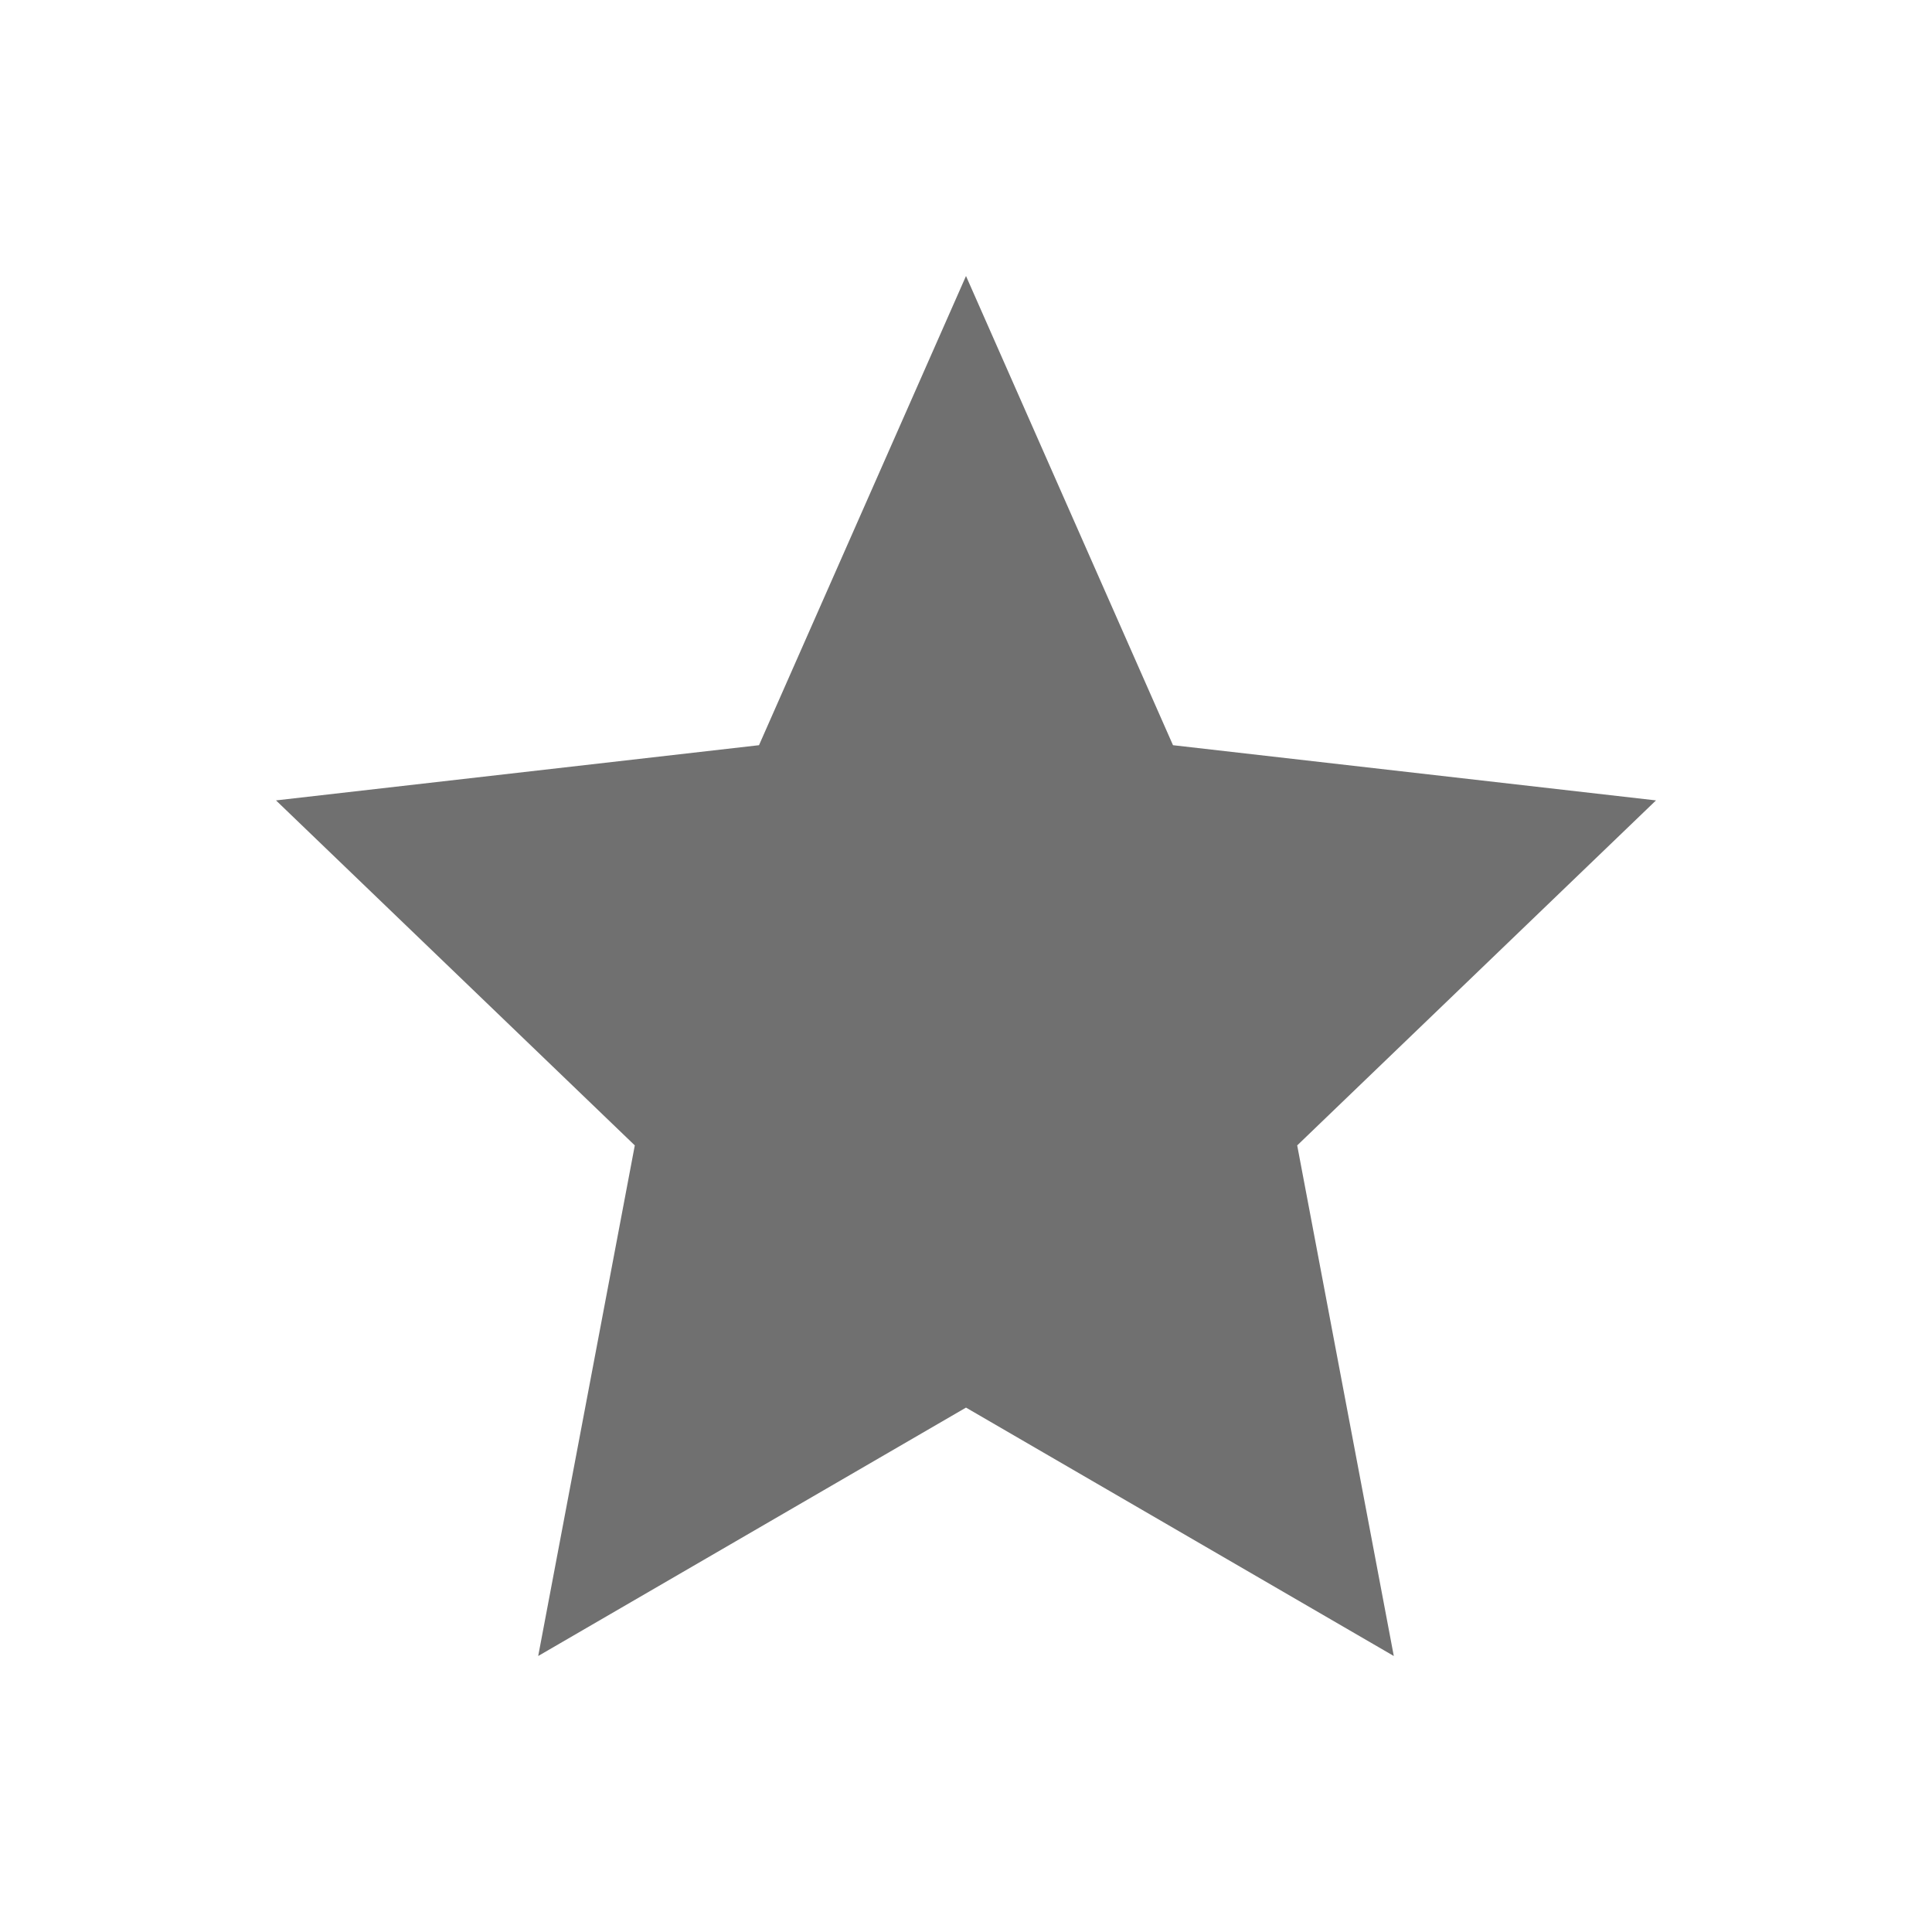 <svg fill="#707070" xmlns="http://www.w3.org/2000/svg" viewBox="-2 -2 14 14">
<path fill="none" d="M-2-2h14v14H-2V-2z"/>
<polygon points="5,0 6.5,3.4 10,3.8 7.4,6.3 8.1,10 5,8.2 1.9,10 2.6,6.3 0,3.8 3.5,3.4 "/>
</svg>
